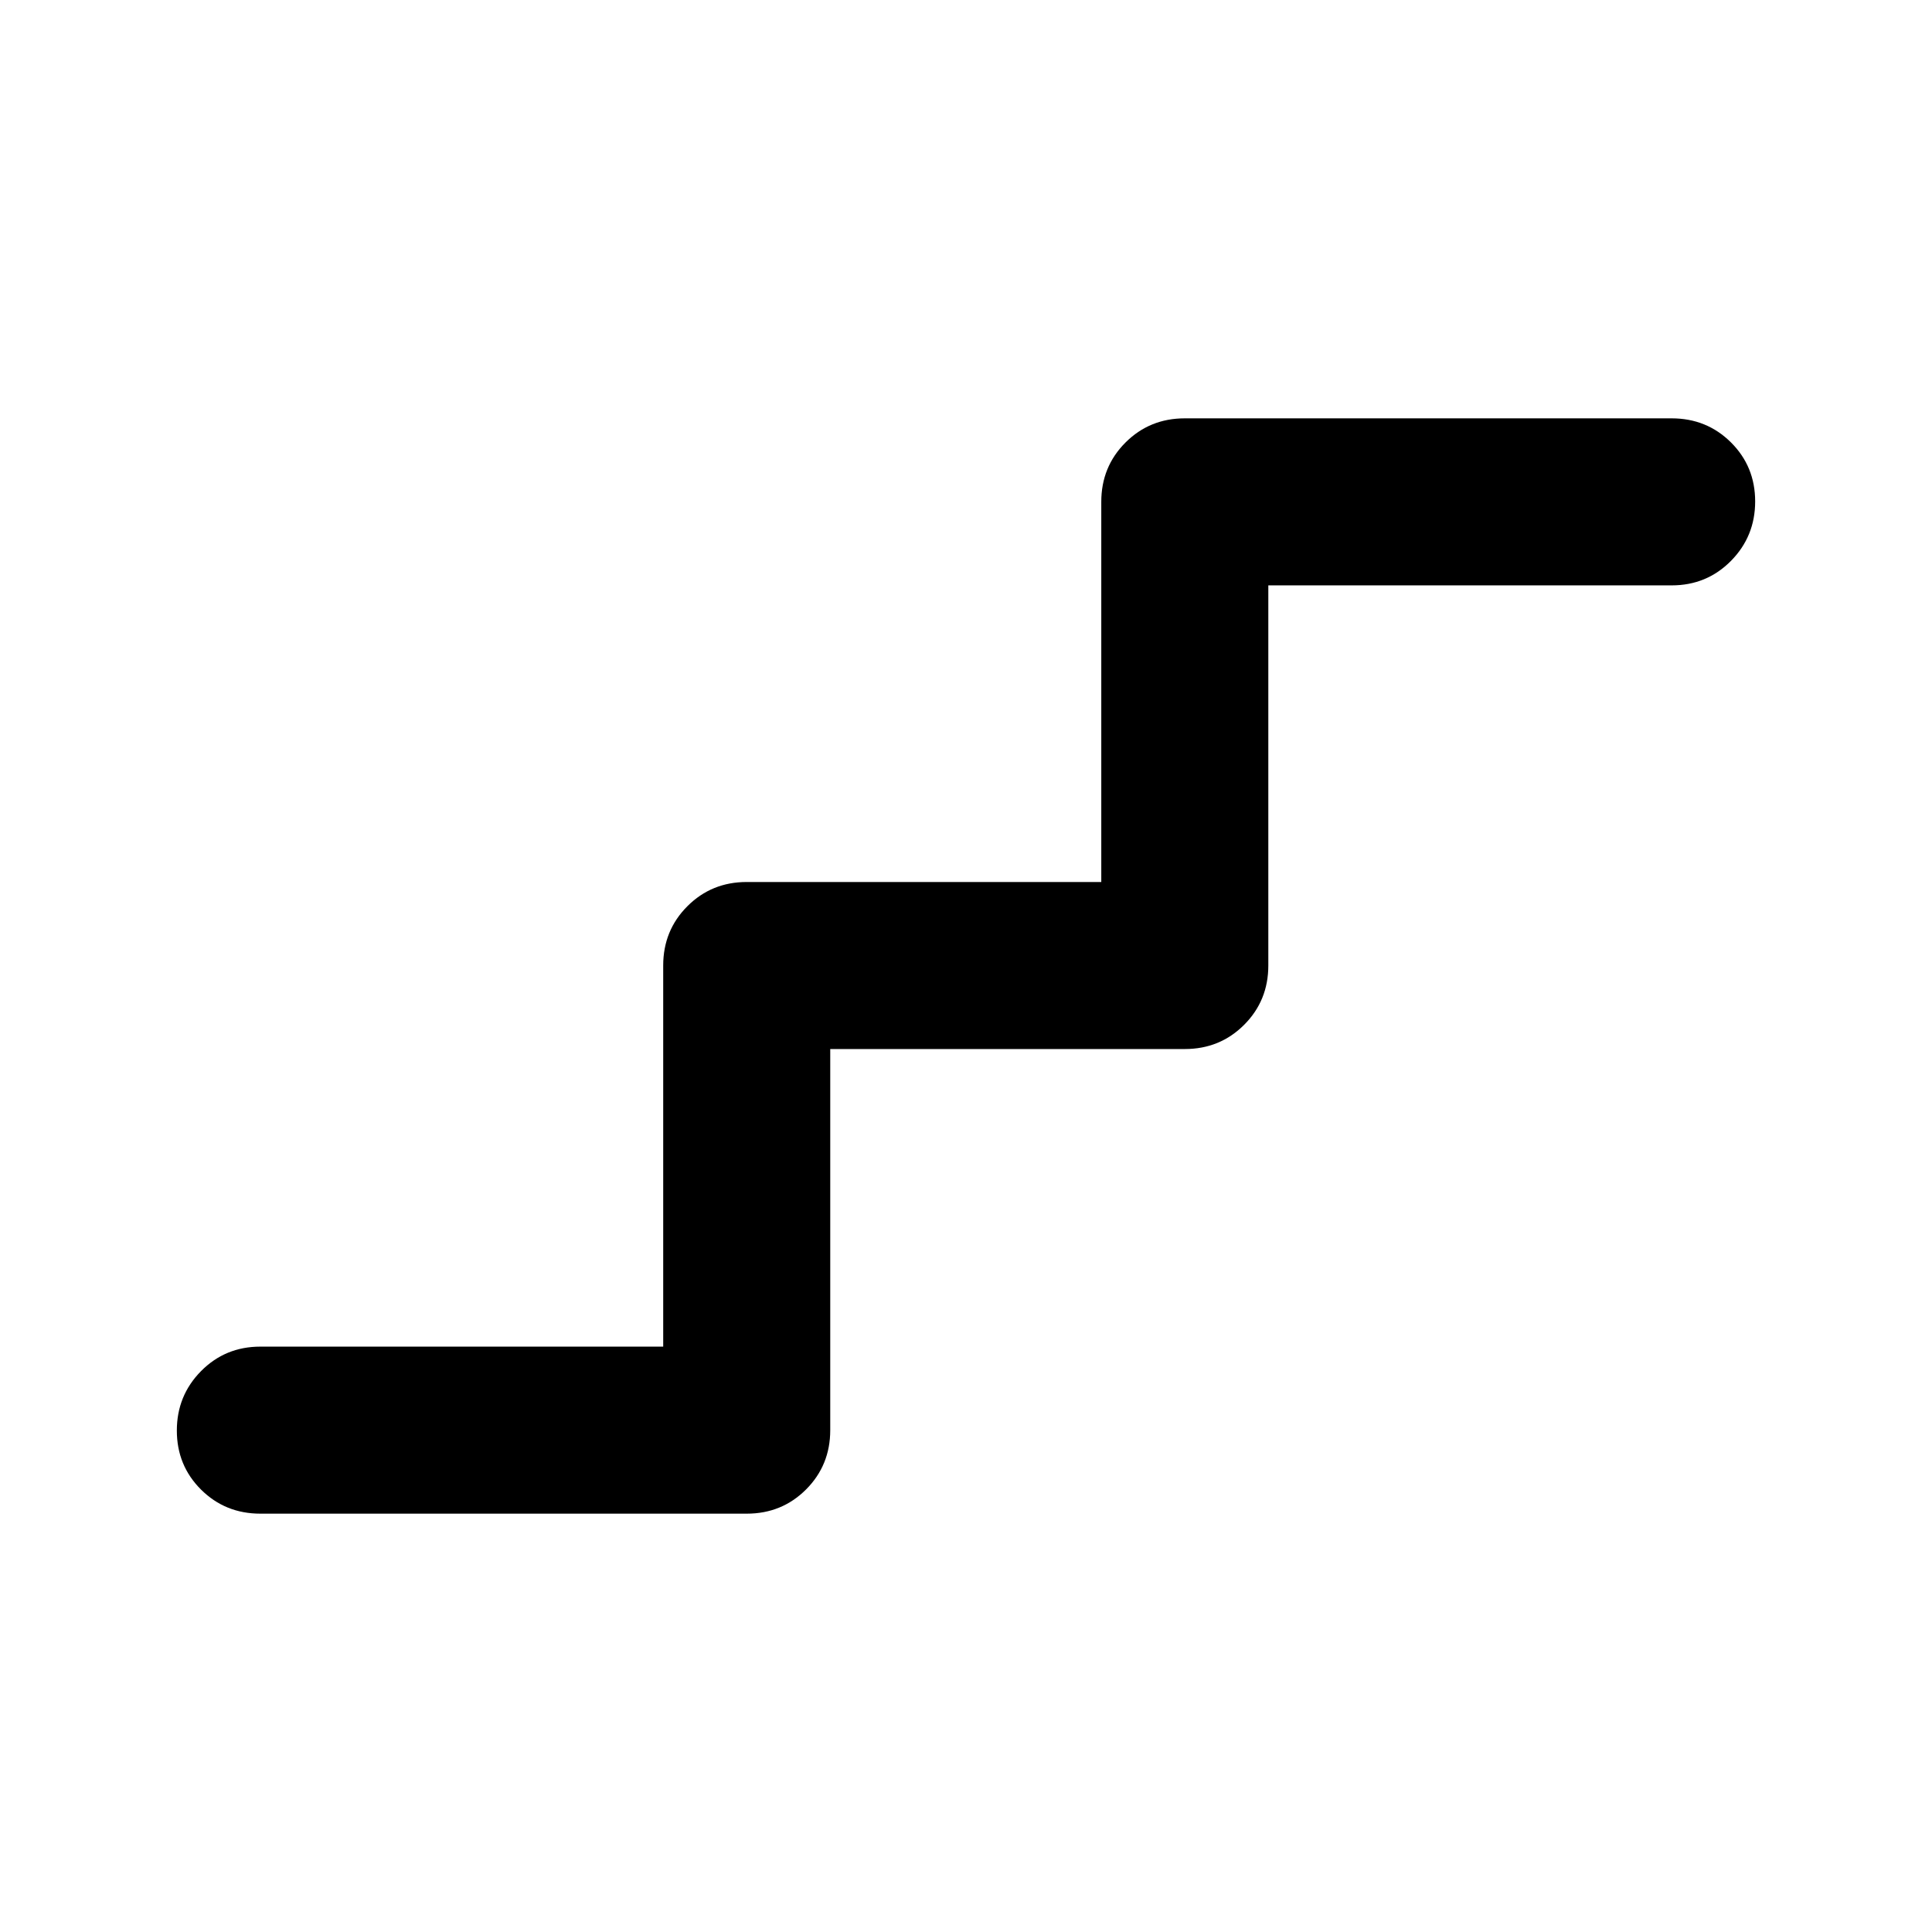 <svg xmlns="http://www.w3.org/2000/svg" height="20" viewBox="0 -960 960 960" width="20"><path d="M129.37-207.87q-17.45 0-29.48-11.96-12.02-11.97-12.02-29.33t12.02-29.54q12.03-12.17 29.48-12.17h200.17v-189.37q0-17.45 12.03-29.48 12.02-12.02 29.47-12.02h176.18v-188.89q0-17.45 12.02-29.48 12.03-12.02 29.48-12.02h241.91q17.45 0 29.48 11.96 12.02 11.97 12.02 29.33t-12.02 29.54q-12.03 12.17-29.48 12.17H630.22v188.89q0 17.45-12.03 29.48-12.02 12.02-29.47 12.02H412.54v189.37q0 17.45-12.02 29.48-12.02 12.02-29.48 12.02H129.37Z"/></svg>